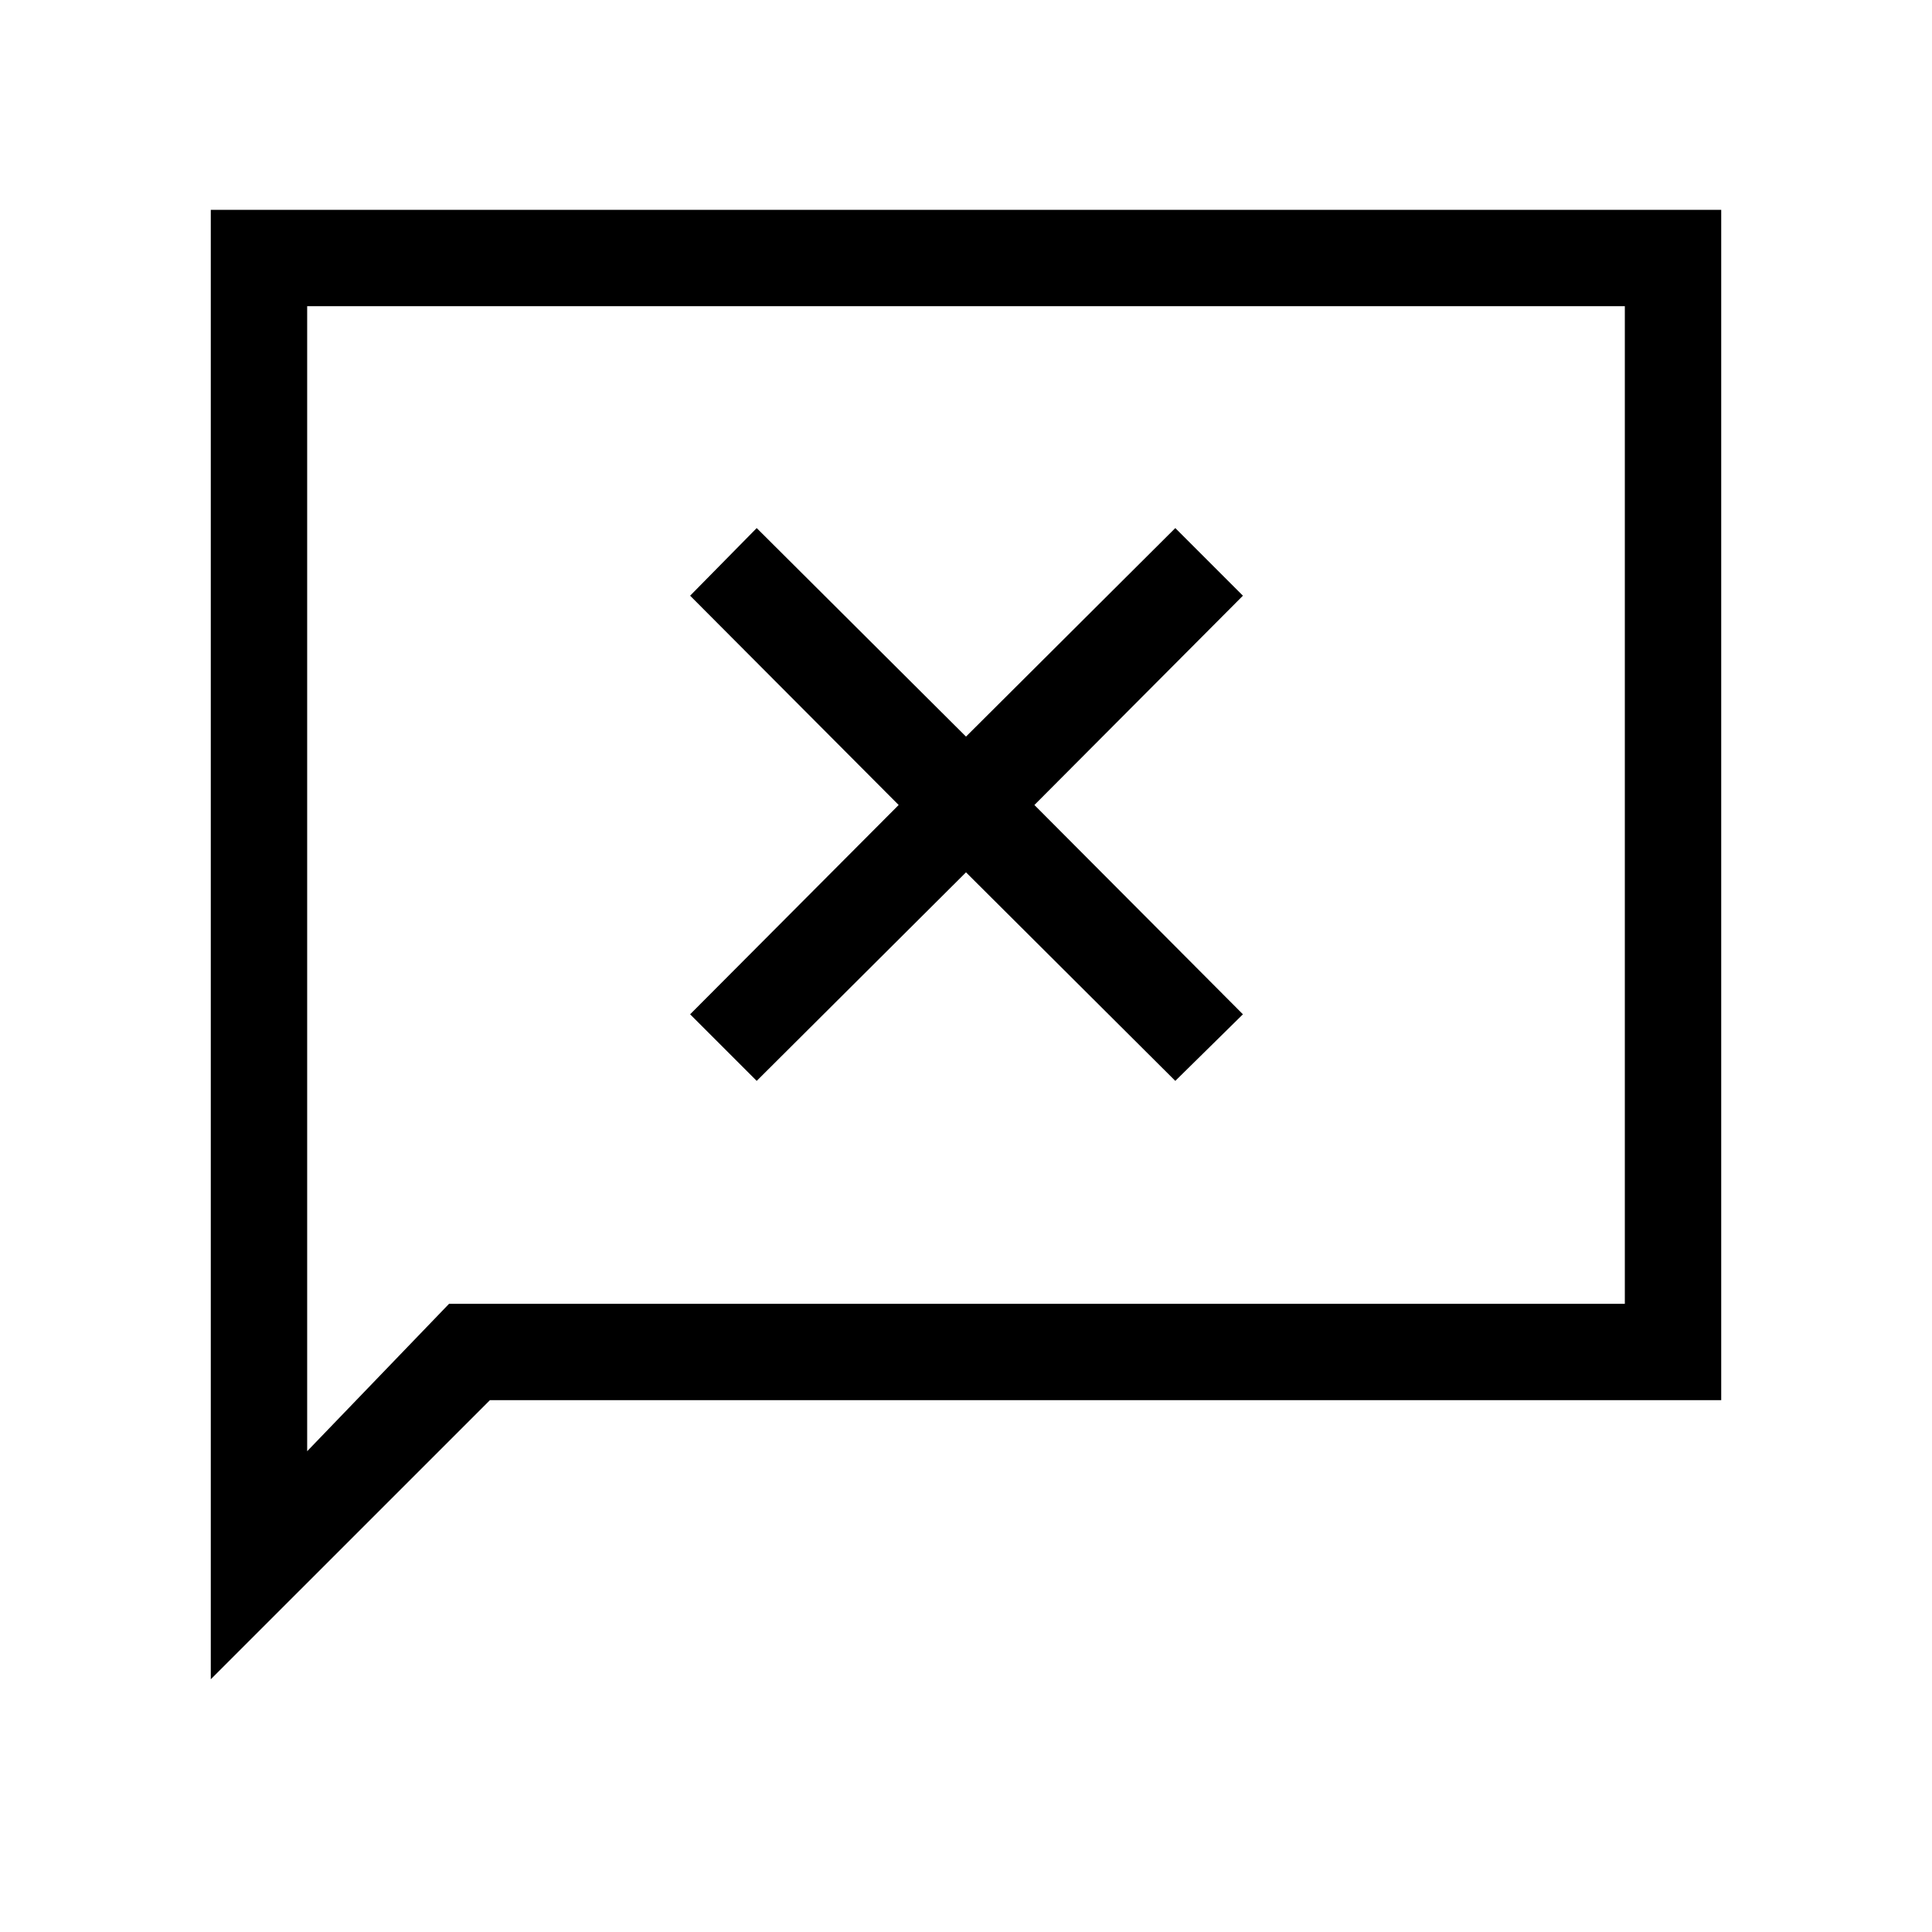 <svg xmlns="http://www.w3.org/2000/svg" height="40" viewBox="0 -960 960 960" width="40"><path d="m376-422.92 104-103.62 104 103.62L617.6-456 513.99-560 617.6-664 584-697.6 480-593.99 376-697.6 342.92-664l103.62 104-103.62 104L376-422.92ZM104.74-125.58v-730.15h750.52v591.46H243.44l-138.7 138.69Zm118.4-186.57h584.23v-495.7H152.63v568.95l70.51-73.25Zm-70.51 0v-495.7 495.7Z"/></svg>